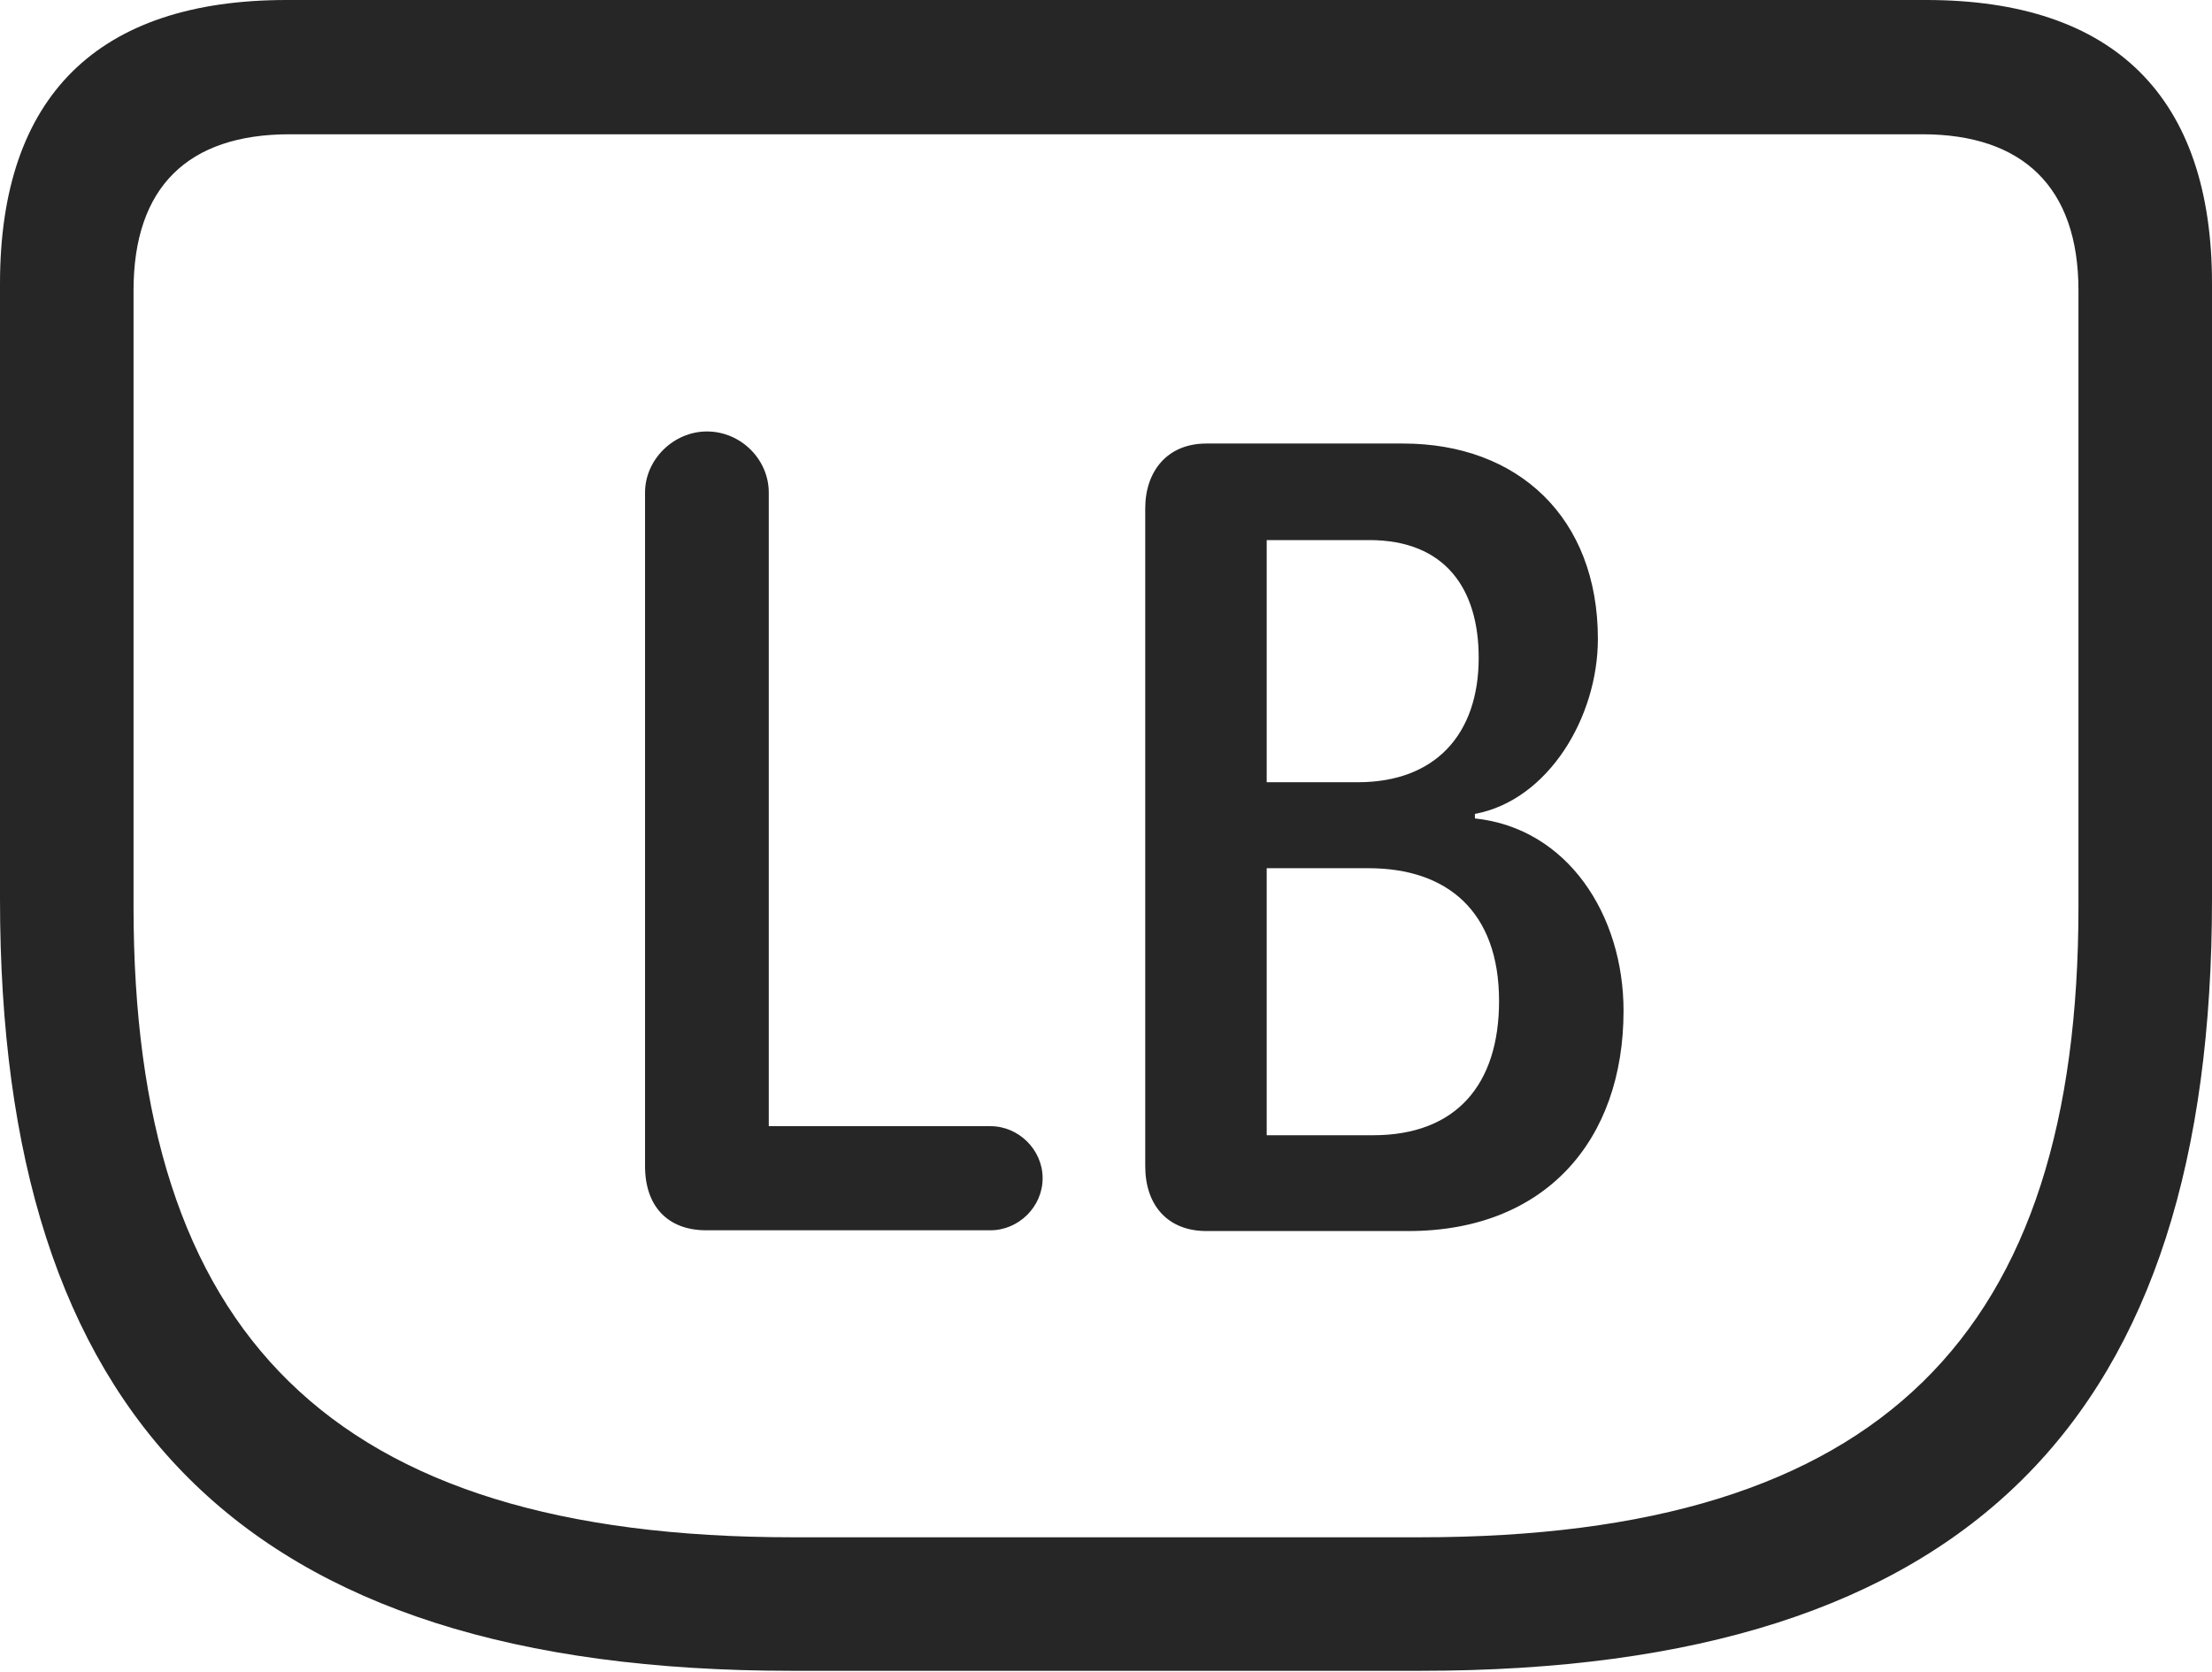 <?xml version="1.0" encoding="UTF-8"?>
<!--Generator: Apple Native CoreSVG 326-->
<!DOCTYPE svg
PUBLIC "-//W3C//DTD SVG 1.1//EN"
       "http://www.w3.org/Graphics/SVG/1.1/DTD/svg11.dtd">
<svg version="1.1" xmlns="http://www.w3.org/2000/svg" xmlns:xlink="http://www.w3.org/1999/xlink" viewBox="0 0 733 554.25">
 <g>
  <rect height="554.25" opacity="0" width="733" x="0" y="0"/>
  <path d="M262.25 553.75L470.75 553.75C653.75 553.75 733 469 733 298L733 94C733 32.25 700.75 0 638.25 0L95 0C32.25 0 0 32 0 94L0 298C0 469 79.5 553.75 262.25 553.75ZM262.75 509.5C109 509.5 44.25 441.75 44.25 300.5L44.25 96.25C44.25 62 62.25 44.5 96 44.5L637 44.5C670.25 44.5 688.75 62 688.75 96.25L688.75 300.5C688.75 441.75 624 509.5 470.5 509.5Z" fill="black" fill-opacity="0.85"/>
  <path d="M234 407.75L328.25 407.75C337.5 407.75 345.5 400 345.5 390.5C345.5 381 337.5 373.25 328.25 373.25L254.75 373.25L254.75 163.25C254.75 152.25 245.5 143 234.25 143C223.25 143 213.75 152.25 213.75 163.25L213.75 386.5C213.75 399.75 221.25 407.75 234 407.75ZM399.75 408L466.75 408C512 408 538 378 538 335C538 303.25 519.5 274.5 488.75 271.25L488.75 269.75C513 265.25 529.5 237.75 529.5 211.75C529.5 171.5 503 147 465 147L399.75 147C386.75 147 379.5 156.25 379.5 168.5L379.5 386.5C379.5 399.5 387 408 399.75 408ZM419.75 259.25L419.75 179L453.75 179C479 179 490 195.25 490 218C490 243.5 475.5 259.25 450 259.25ZM419.75 376.25L419.75 287.75L453.5 287.75C479.5 287.75 496.75 302 496.75 331.75C496.75 359.5 482.5 376.25 455 376.25Z" fill="black" fill-opacity="0.85"/>
 </g>
</svg>
